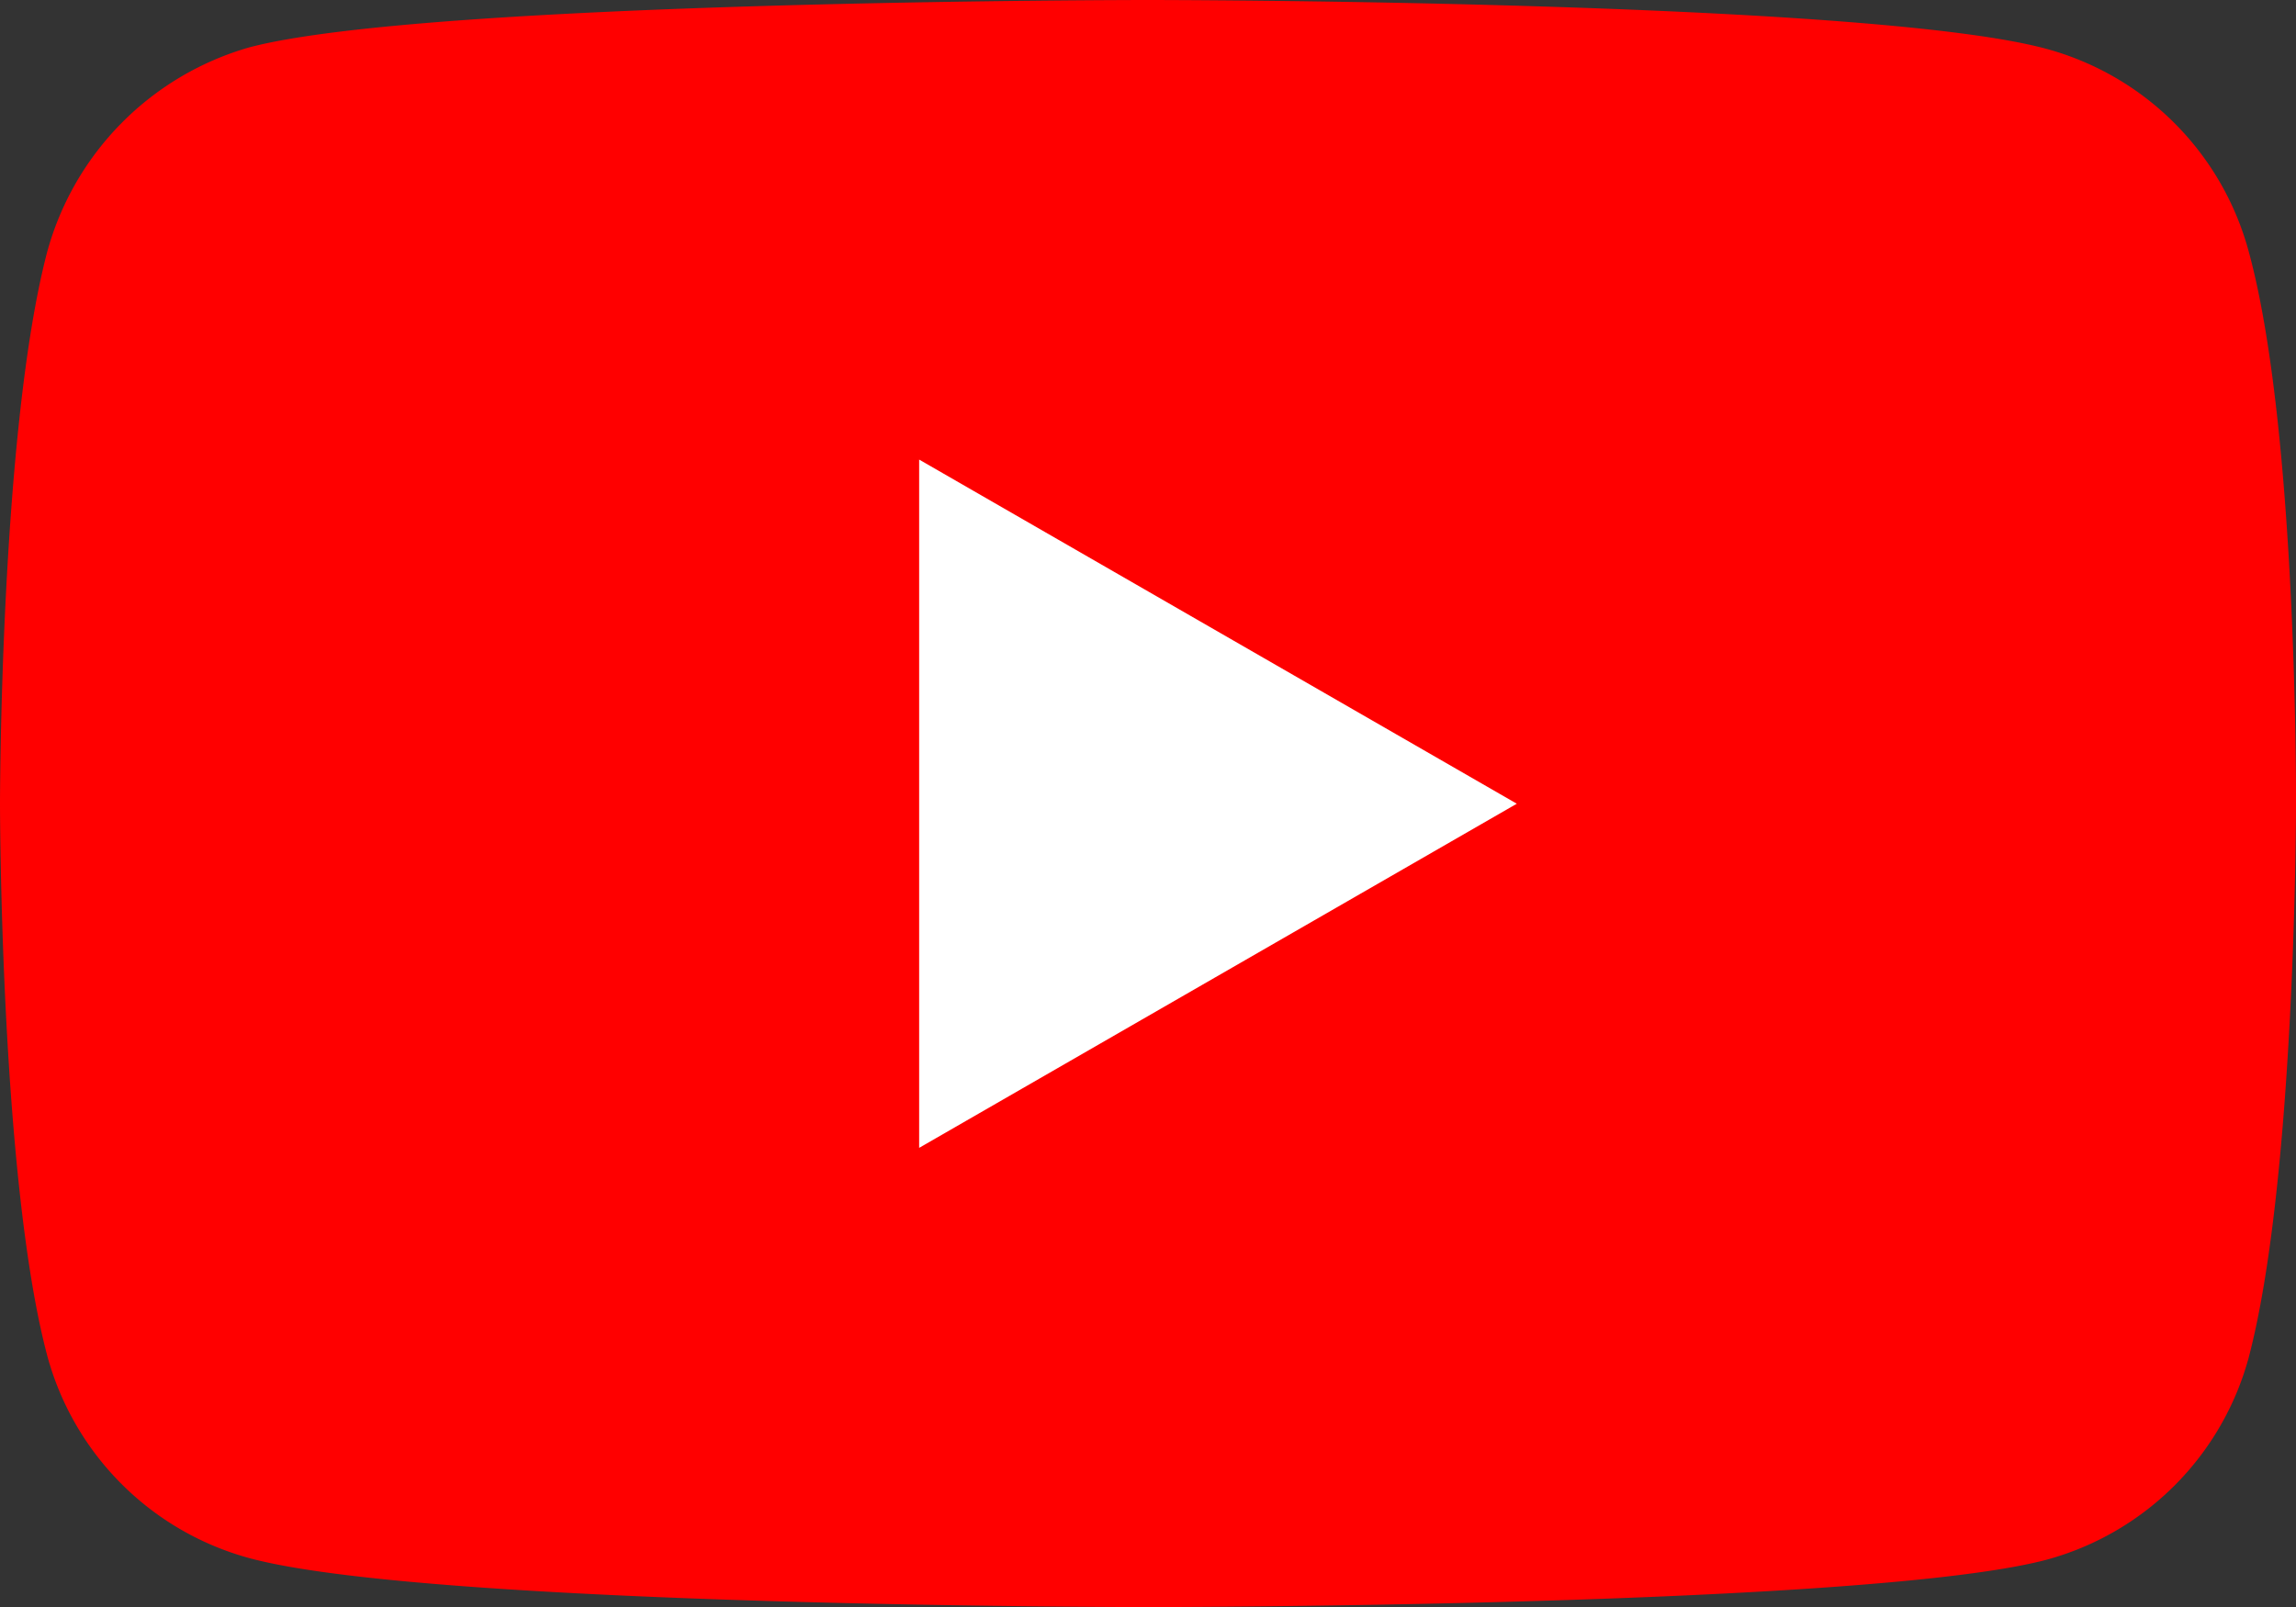 <svg id="youtube_1_" data-name="youtube (1)" xmlns="http://www.w3.org/2000/svg" width="37.584" height="26.315" viewBox="0 0 37.584 26.315">
  <rect x="0" y="0" width="37.584" height="26.315" fill="#333333" stroke="none"/>
  <path id="Path_141" data-name="Path 141" d="M36.81,4.118A4.709,4.709,0,0,0,33.5.8C30.556,0,18.792,0,18.792,0S7.027,0,4.086.774A4.8,4.8,0,0,0,.774,4.118C0,7.058,0,13.157,0,13.157s0,6.13.774,9.04A4.71,4.71,0,0,0,4.087,25.51c2.972.8,14.705.8,14.705.8s11.764,0,14.705-.774a4.709,4.709,0,0,0,3.313-3.312c.774-2.941.774-9.04.774-9.04S37.615,7.058,36.81,4.118Zm0,0" transform="translate(0 0)" fill="red"/>
  <path id="Path_142" data-name="Path 142" d="M204.969,113.753l9.783-5.634-9.783-5.634Zm0,0" transform="translate(-189.923 -94.961)" fill="#fff"/>
</svg>
